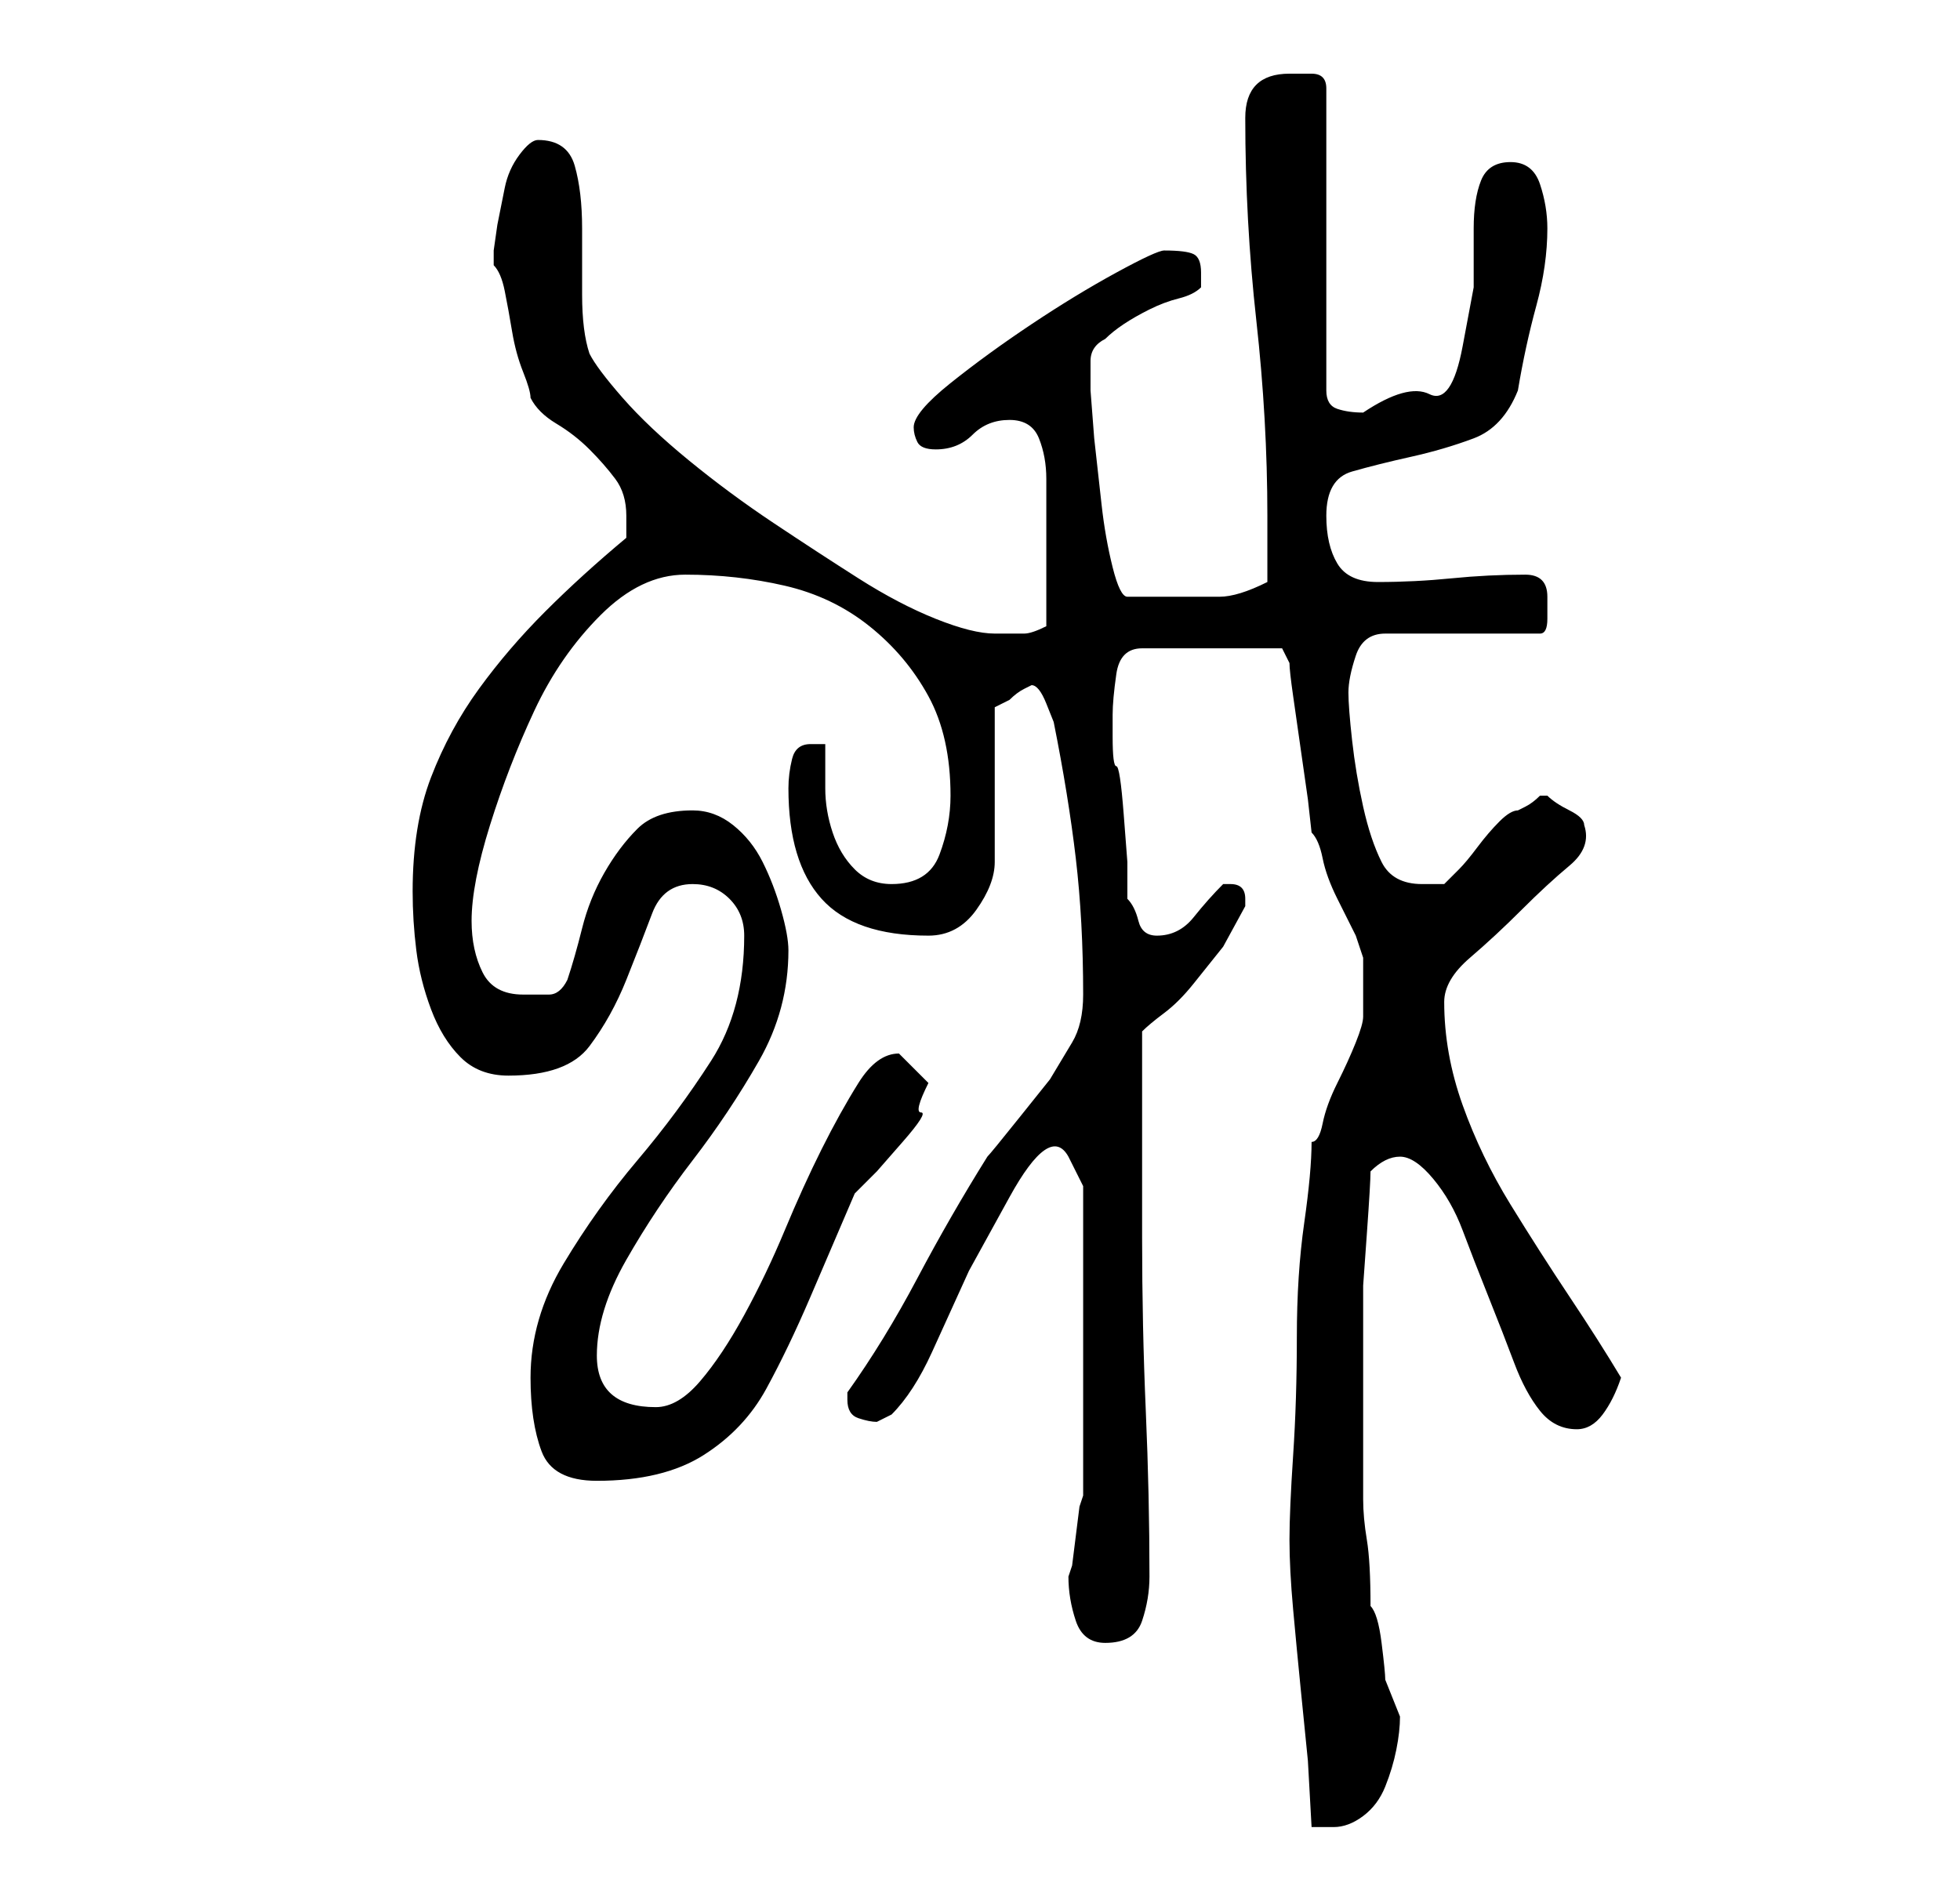 <?xml version="1.0" standalone="no"?>
<!DOCTYPE svg PUBLIC "-//W3C//DTD SVG 1.1//EN" "http://www.w3.org/Graphics/SVG/1.1/DTD/svg11.dtd" >
<svg xmlns="http://www.w3.org/2000/svg" xmlns:xlink="http://www.w3.org/1999/xlink" version="1.1" viewBox="-10 0 266 256">
   <path fill="currentColor"
d="M165 209q0 4 0.5 9.5t1 10.5l1 10t0.5 9h2h1q2 0 4 -1.5t3 -4t1.5 -5t0.5 -4.5l-1 -2.5l-1 -2.5q0 -1 -0.5 -5t-1.5 -5q0 -6 -0.5 -9t-0.5 -5.5v-5.5v-8v-8v-7.5t0.5 -7t0.5 -8.5q1 -1 2 -1.5t2 -0.5q2 0 4.5 3t4 7t3.5 9t3.5 9t3.5 6.5t5 2.5q2 0 3.5 -2t2.5 -5
q-3 -5 -7 -11t-8 -12.5t-6.5 -13.5t-2.5 -14q0 -3 3.5 -6t7 -6.5t6.5 -6t2 -5.5q0 -1 -2 -2t-3 -2v0h-1q-1 1 -2 1.5l-1 0.5q-1 0 -2.5 1.5t-3 3.5t-2.5 3l-2 2h-1.5h-1.5q-4 0 -5.5 -3t-2.5 -7.5t-1.5 -9t-0.5 -6.5t1 -5t4 -3h21q1 0 1 -2v-3q0 -3 -3 -3q-5 0 -10 0.5
t-10 0.5q-4 0 -5.5 -2.5t-1.5 -6.5q0 -5 3.5 -6t8 -2t8.5 -2.5t6 -6.5q1 -6 2.5 -11.5t1.5 -10.5q0 -3 -1 -6t-4 -3t-4 2.5t-1 6.5v8t-1.5 8t-4.5 6.5t-9 2.5q-2 0 -3.5 -0.5t-1.5 -2.5v-41q0 -2 -2 -2h-3q-3 0 -4.5 1.5t-1.5 4.5q0 14 1.5 27.5t1.5 26.5v9q-4 2 -6.5 2
h-6.5h-6q-1 0 -2 -4t-1.5 -8.5l-1 -9t-0.5 -6.5v-4q0 -2 2 -3q1 -1 2.5 -2t3.5 -2t4 -1.5t3 -1.5v-0.5v-1.5q0 -2 -1 -2.5t-4 -0.5q-1 0 -6.5 3t-11.5 7t-11 8t-5 6q0 1 0.5 2t2.5 1q3 0 5 -2t5 -2t4 2.5t1 5.5v6v4v10q-2 1 -3 1h-4q-3 0 -8 -2t-10.5 -5.5t-11.5 -7.5
t-11.5 -8.5t-9 -8.5t-4.5 -6q-1 -3 -1 -8v-9q0 -5 -1 -8.5t-5 -3.5q-1 0 -2.5 2t-2 4.5l-1 5t-0.5 3.5v1v1q1 1 1.5 3.5t1 5.5t1.5 5.5t1 3.5q1 2 3.5 3.5t4.5 3.5t3.5 4t1.5 5v3q-6 5 -11 10t-9 10.5t-6.5 12t-2.5 15.5q0 4 0.5 8t2 8t4 6.5t6.5 2.5q8 0 11 -4t5 -9t3.5 -9
t5.5 -4q3 0 5 2t2 5q0 10 -4.5 17t-10 13.5t-10 14t-4.5 15.5q0 6 1.5 10t7.5 4q9 0 14.5 -3.5t8.5 -9t6 -12.5l6 -14l3 -3t3.5 -4t2.5 -4t1 -4l-1.5 -1.5l-1.5 -1.5l-0.5 -0.5l-0.5 -0.5q-3 0 -5.5 4t-5 9t-5 11t-5.5 11.5t-6 9t-6 3.5q-8 0 -8 -7q0 -6 4 -13t9 -13.5
t9 -13.5t4 -15q0 -2 -1 -5.5t-2.5 -6.5t-4 -5t-5.5 -2q-5 0 -7.5 2.5t-4.5 6t-3 7.5t-2 7q-1 2 -2.5 2h-3.5q-4 0 -5.5 -3t-1.5 -7q0 -5 2.5 -13t6 -15.5t9 -13t11.5 -5.5q7 0 13.5 1.5t11.5 5.5t8 9.5t3 13.5q0 4 -1.5 8t-6.5 4q-3 0 -5 -2t-3 -5t-1 -6v-6h-1h-1
q-2 0 -2.5 2t-0.5 4q0 10 4.5 15t14.5 5q4 0 6.5 -3.5t2.5 -6.5v-21l2 -1q1 -1 2 -1.5l1 -0.5q1 0 2 2.5l1 2.5q2 10 3 18.5t1 18.5q0 4 -1.5 6.5l-3 5t-4 5t-4.5 5.5q-5 8 -9.5 16.5t-9.5 15.5v1q0 2 1.5 2.5t2.5 0.5l1 -0.5l1 -0.5q3 -3 5.5 -8.5l5 -11t5.5 -10t8 -5.5
l2 4v2v4.5v5.5v4v7v8v7v4l-0.5 1.5t-0.5 4t-0.5 4l-0.5 1.5q0 3 1 6t4 3q4 0 5 -3t1 -6q0 -11 -0.5 -22.5t-0.5 -23.5v-28q1 -1 3 -2.5t4 -4l4 -5t3 -5.5v0v-1v0v0q0 -1 -0.5 -1.5t-1.5 -0.5v0v0h-1q-2 2 -4 4.5t-5 2.5q-2 0 -2.5 -2t-1.5 -3v-5t-0.5 -6.5t-1 -6.5t-0.5 -4
v-3q0 -2 0.5 -5.5t3.5 -3.5h19l1 2q0 1 0.5 4.5l1 7l1 7t0.5 4.5q1 1 1.5 3.5t2 5.5l2.5 5t1 3v2v2v3v1q0 1 -1 3.5t-2.5 5.5t-2 5.5t-1.5 2.5q0 4 -1 11t-1 15.5t-0.5 16t-0.5 11.5z" />
</svg>
